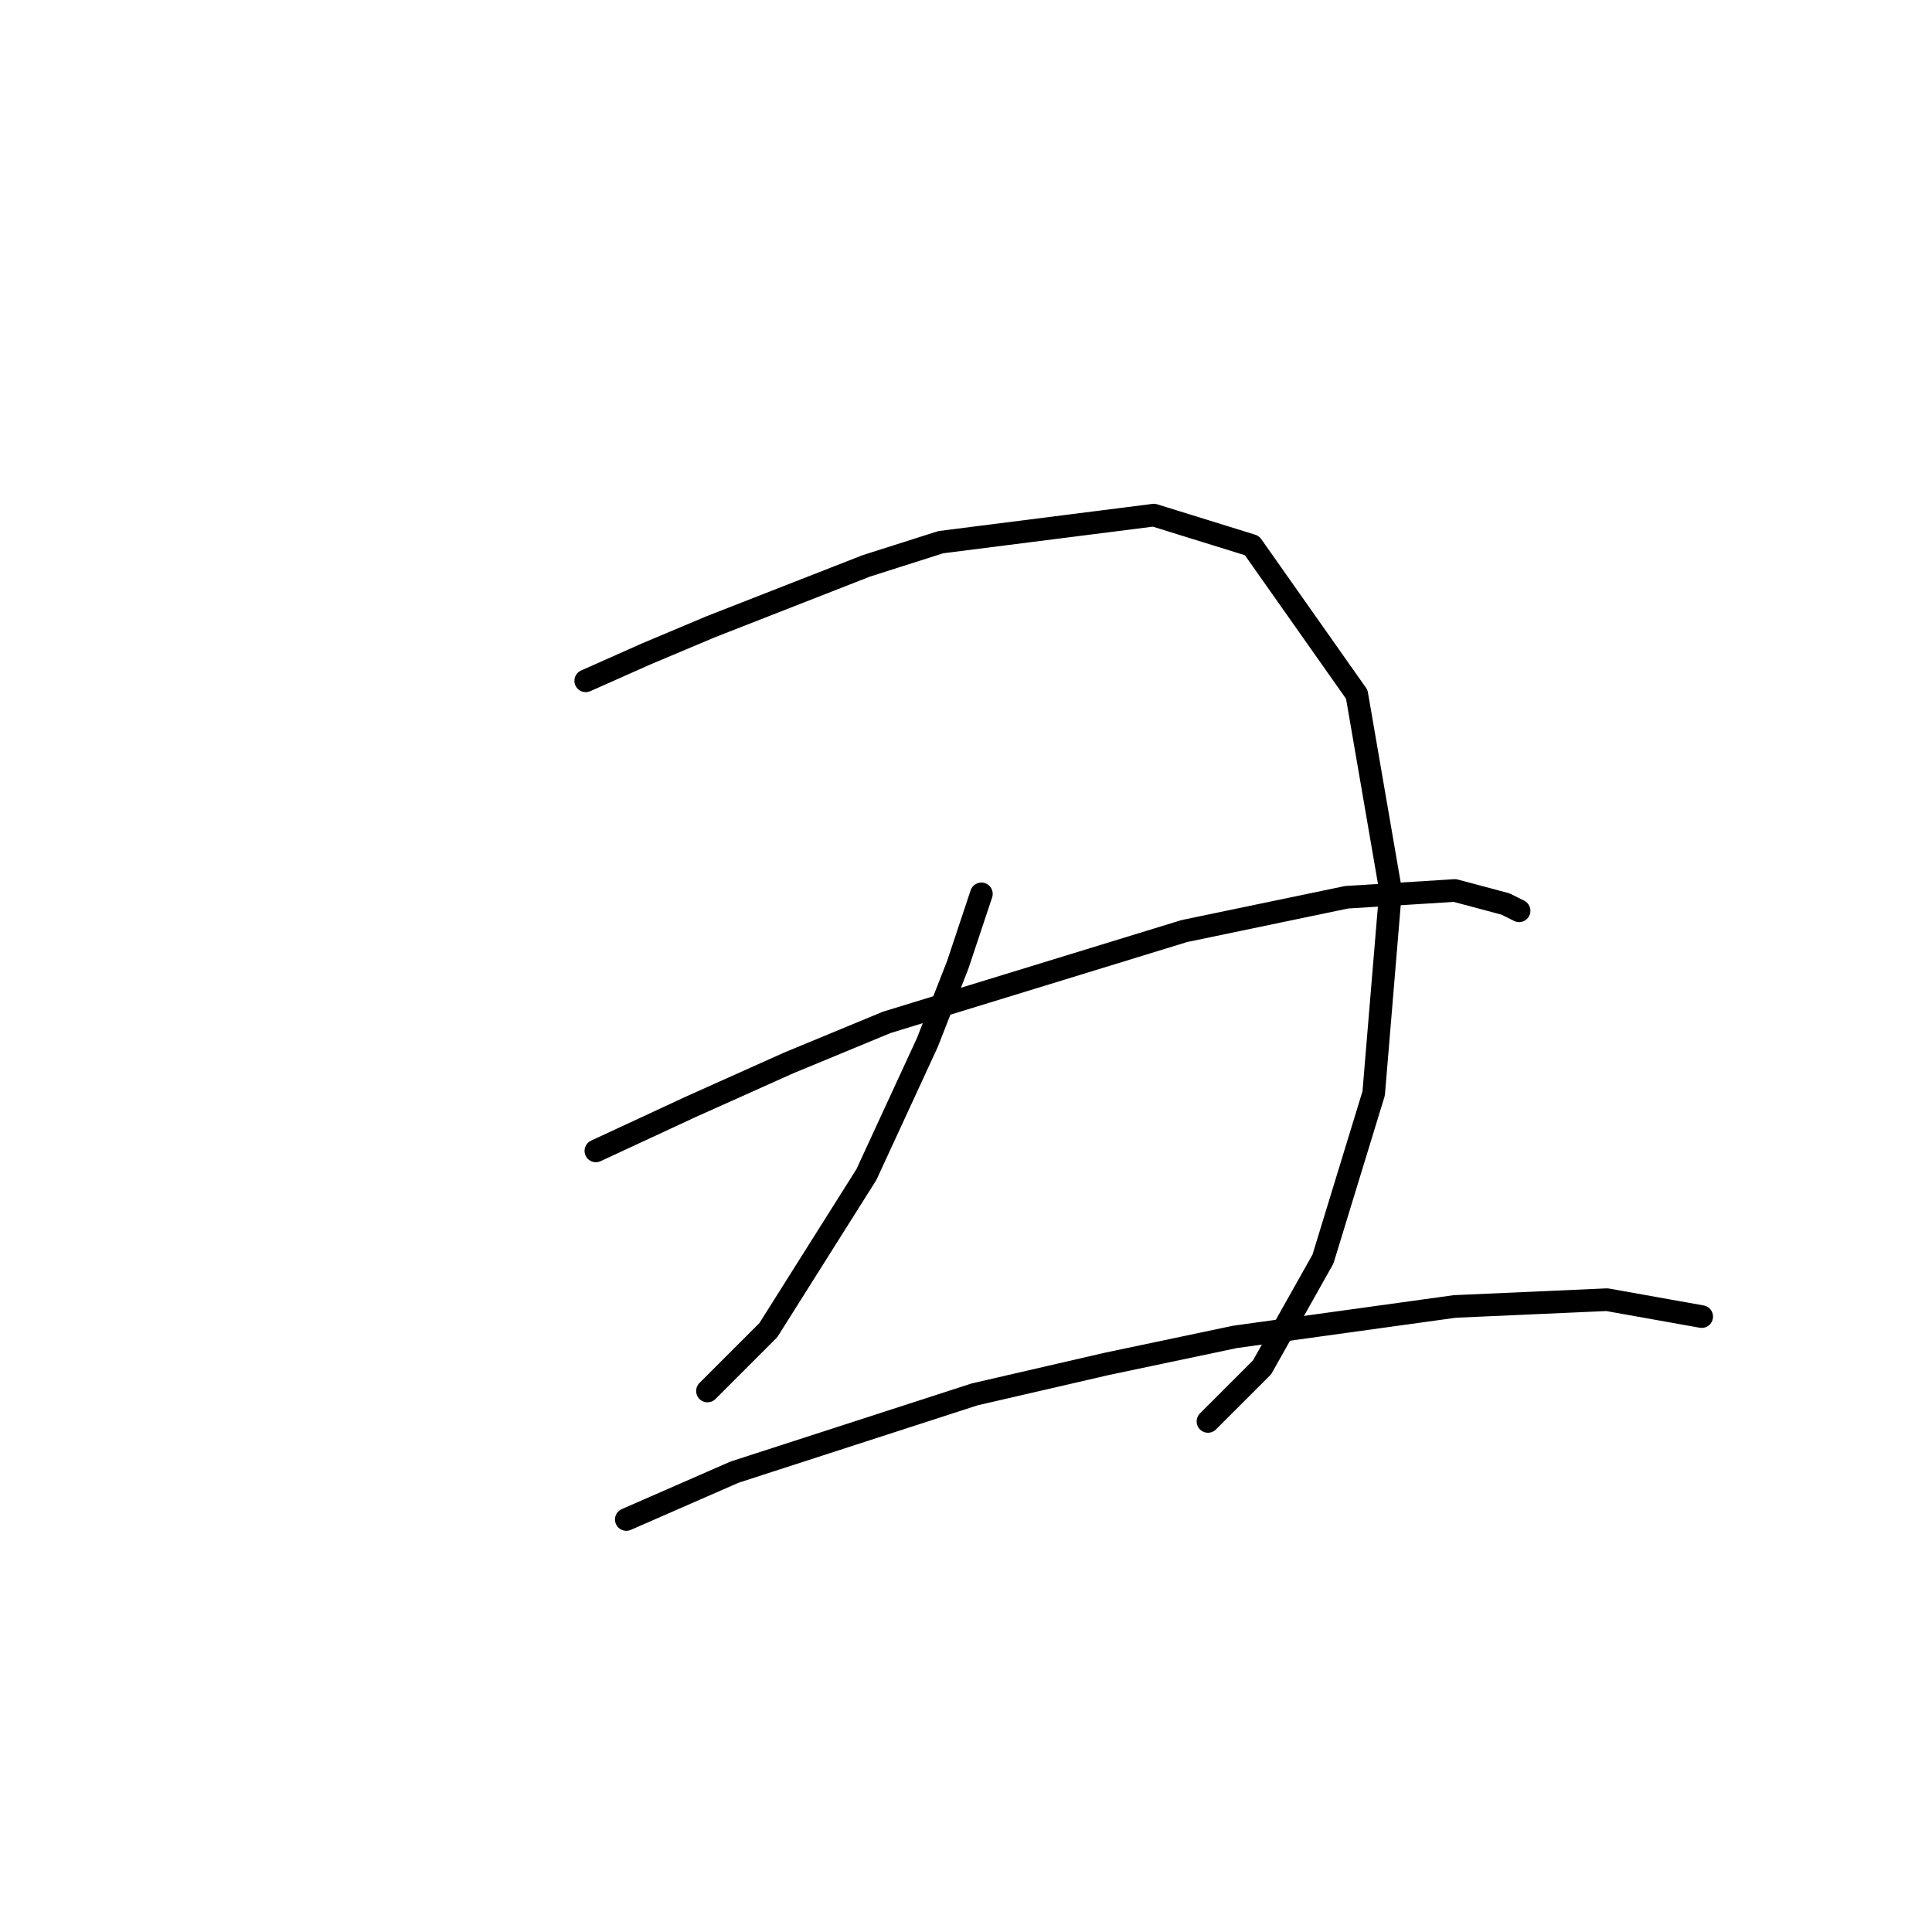 <?xml version="1.0" standalone="no"?>
    <svg width="256" height="256" xmlns="http://www.w3.org/2000/svg" version="1.1">
    <polyline stroke="black" stroke-width="3" stroke-linecap="round" fill="transparent" stroke-linejoin="round" points="77.612 90.212 85.677 86.628 94.191 83.043 114.804 74.977 124.662 71.84 152.893 68.256 165.888 72.288 179.779 92.005 184.26 117.995 182.019 144.881 175.298 166.838 167.232 181.177 160.062 188.347 160.062 188.347 " />
        <polyline stroke="black" stroke-width="3" stroke-linecap="round" fill="transparent" stroke-linejoin="round" points="130.039 118.443 126.903 127.853 122.87 138.159 114.804 155.635 101.809 176.248 93.743 184.314 93.743 184.314 " />
        <polyline stroke="black" stroke-width="3" stroke-linecap="round" fill="transparent" stroke-linejoin="round" points="78.956 152.499 91.503 146.673 104.498 140.848 117.493 135.471 156.925 123.372 178.434 118.891 192.774 117.995 199.495 119.787 201.287 120.683 201.287 120.683 " />
        <polyline stroke="black" stroke-width="3" stroke-linecap="round" fill="transparent" stroke-linejoin="round" points="82.989 201.341 97.328 195.068 129.143 184.762 146.619 180.729 163.647 177.144 192.774 173.111 212.938 172.215 225.485 174.455 225.485 174.455 " />
        </svg>
